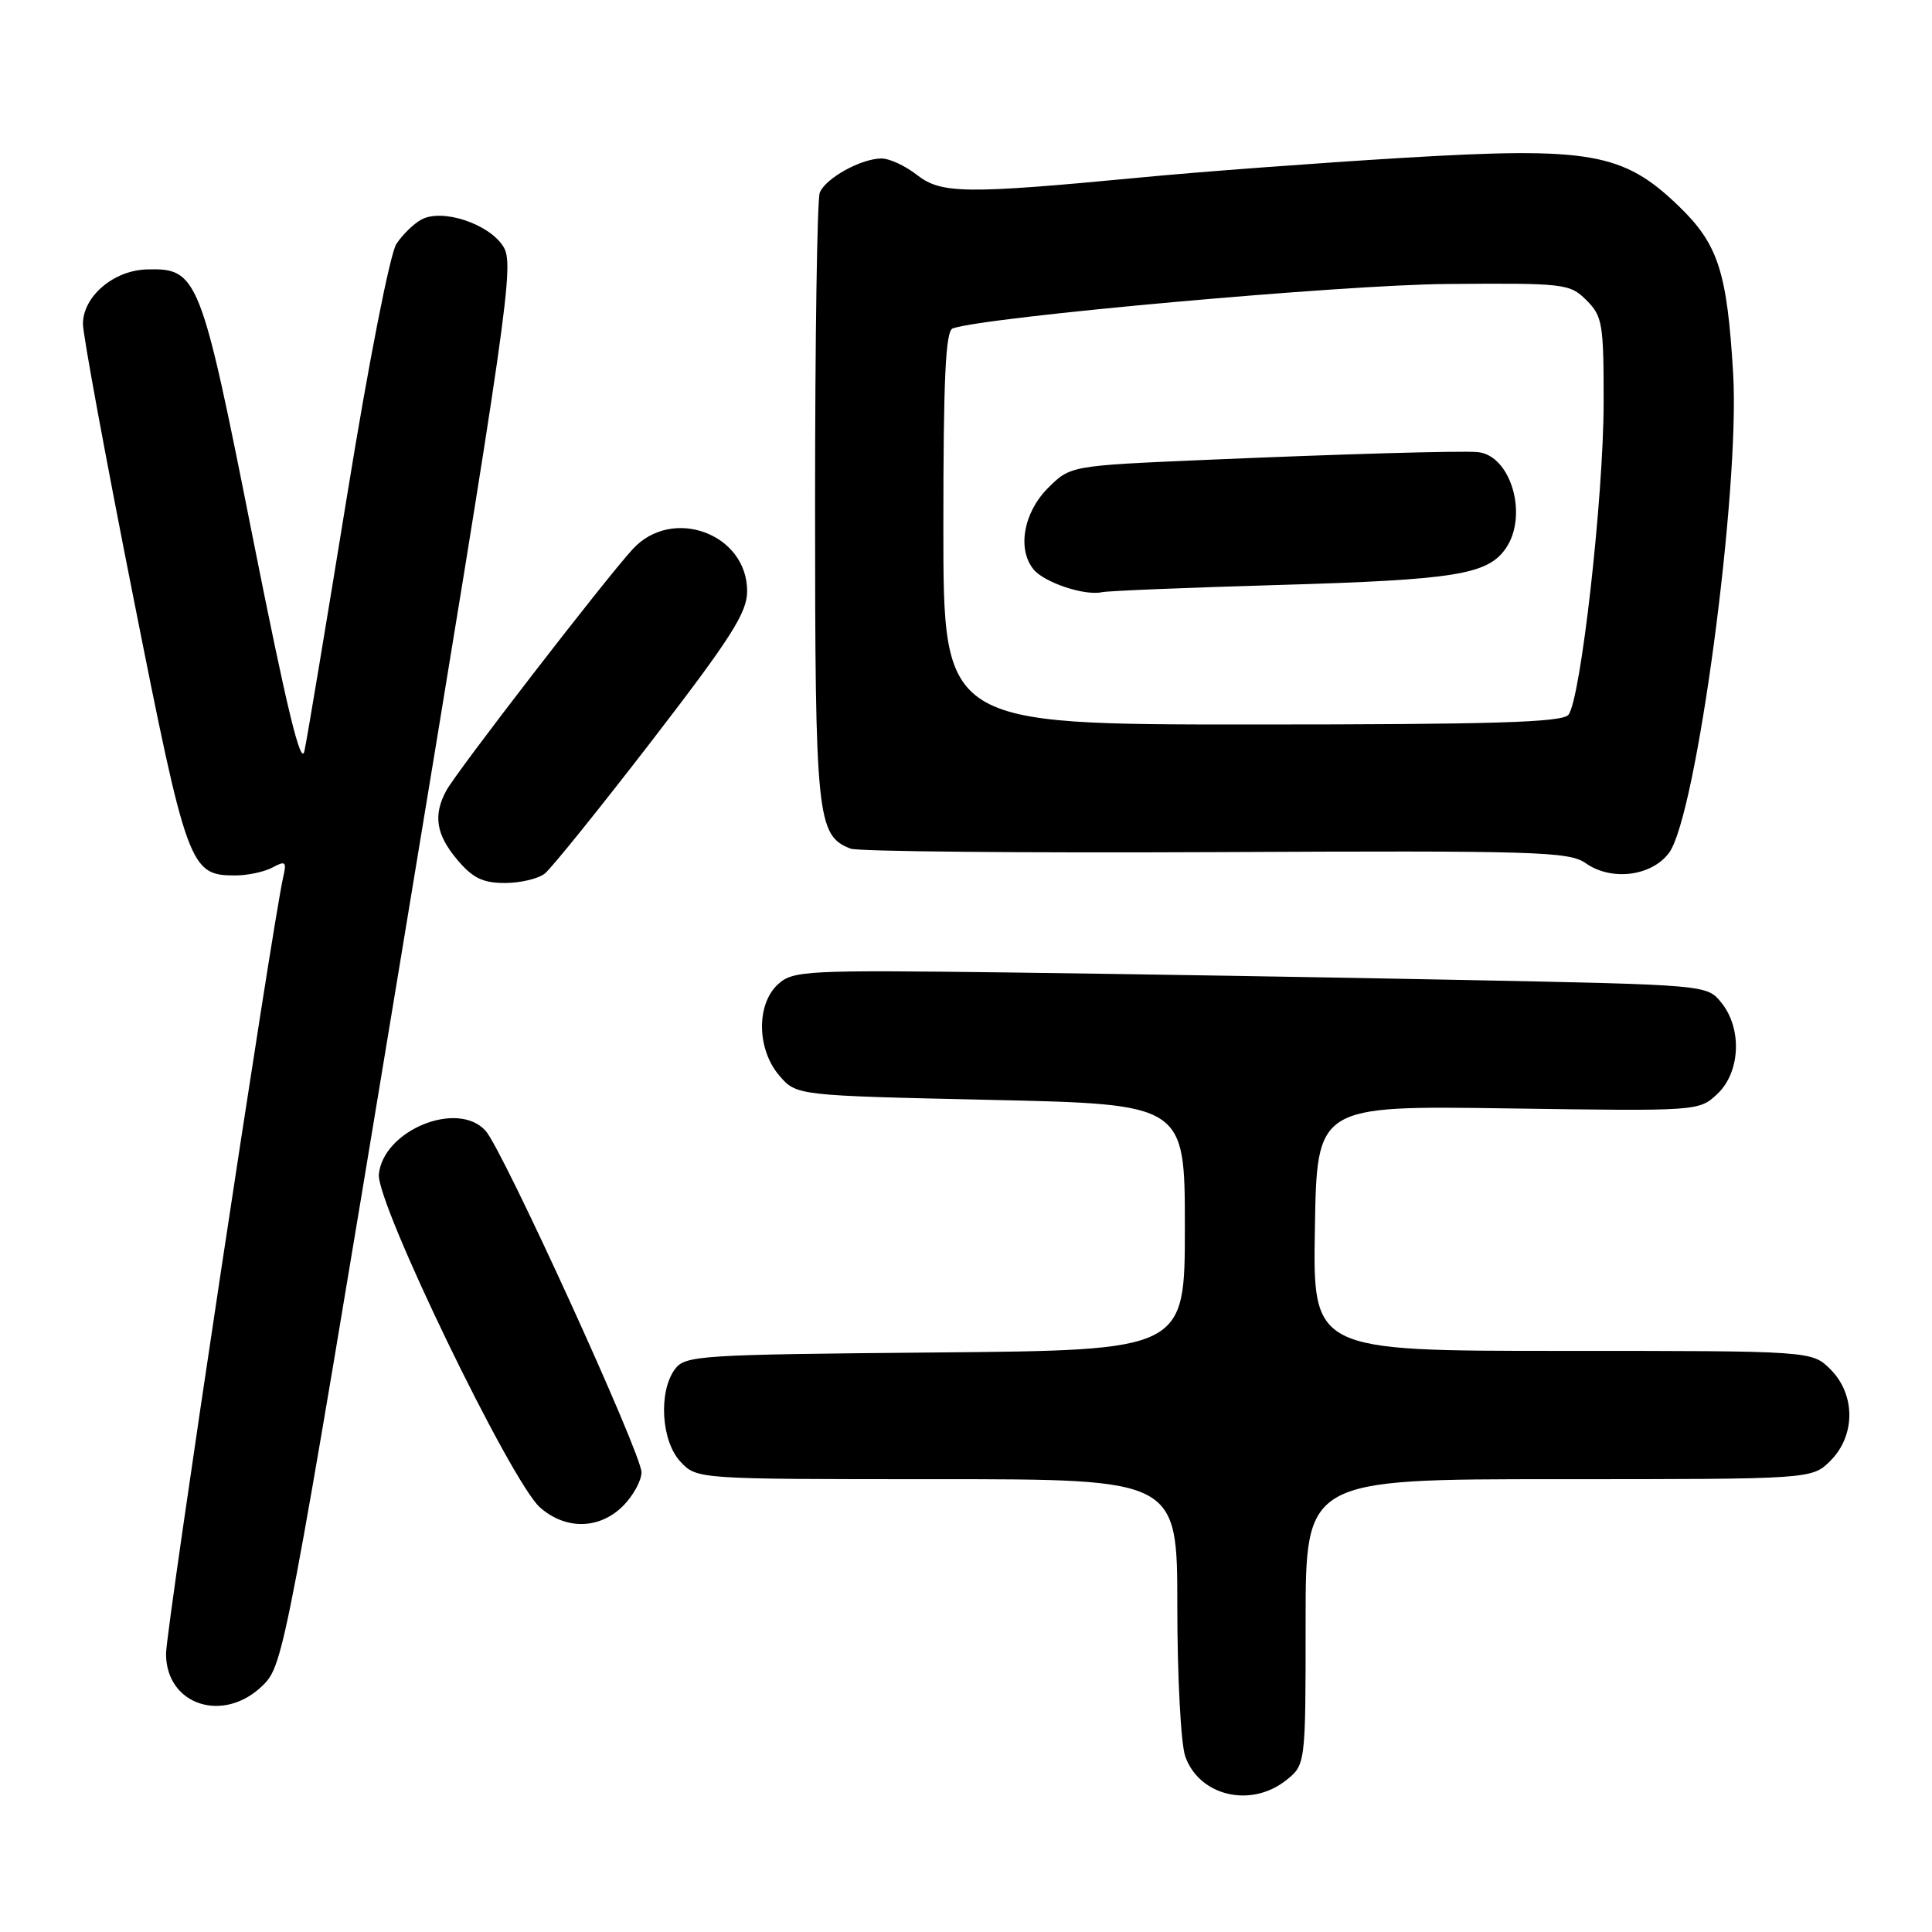 <?xml version="1.0" encoding="UTF-8" standalone="no"?>
<!DOCTYPE svg PUBLIC "-//W3C//DTD SVG 1.1//EN" "http://www.w3.org/Graphics/SVG/1.1/DTD/svg11.dtd" >
<svg xmlns="http://www.w3.org/2000/svg" xmlns:xlink="http://www.w3.org/1999/xlink" version="1.1" viewBox="0 0 256 256">
 <g >
 <path fill="currentColor"
d=" M 170.37 235.93 C 173.00 233.85 173.00 233.85 173.00 214.93 C 173.00 196.00 173.00 196.00 206.55 196.00 C 240.09 196.00 240.09 196.00 242.55 193.55 C 245.88 190.21 245.88 184.79 242.55 181.45 C 240.09 179.00 240.09 179.00 207.02 179.00 C 173.95 179.00 173.95 179.00 174.23 162.75 C 174.50 146.50 174.50 146.50 199.81 146.87 C 225.06 147.24 225.12 147.24 227.56 144.95 C 230.61 142.08 230.87 136.29 228.09 132.86 C 226.18 130.50 226.18 130.50 194.34 129.86 C 176.83 129.51 149.61 129.06 133.86 128.86 C 106.81 128.52 105.09 128.61 103.11 130.40 C 100.19 133.05 100.27 139.04 103.27 142.53 C 105.54 145.17 105.54 145.17 131.27 145.74 C 157.00 146.31 157.00 146.31 157.00 162.61 C 157.00 178.92 157.00 178.92 123.92 179.21 C 92.51 179.49 90.77 179.60 89.42 181.44 C 87.22 184.45 87.62 190.97 90.17 193.69 C 92.35 196.00 92.35 196.00 124.17 196.00 C 156.00 196.00 156.00 196.00 156.00 212.85 C 156.00 222.12 156.47 231.06 157.05 232.72 C 158.88 237.96 165.69 239.60 170.37 235.93 Z  M 34.90 223.25 C 37.58 220.56 38.00 218.39 52.97 127.80 C 67.54 39.63 68.21 34.97 66.65 32.60 C 64.70 29.61 58.59 27.62 55.86 29.08 C 54.84 29.62 53.33 31.09 52.52 32.33 C 51.68 33.62 48.85 48.02 46.01 65.55 C 43.24 82.57 40.70 97.85 40.34 99.50 C 39.88 101.68 38.01 93.94 33.48 71.16 C 26.60 36.48 26.21 35.51 19.44 35.70 C 15.04 35.83 11.00 39.28 10.99 42.92 C 10.99 44.34 13.98 60.57 17.64 79.00 C 24.80 115.08 25.14 116.00 31.18 116.00 C 32.80 116.00 35.02 115.53 36.10 114.95 C 37.83 114.02 38.00 114.17 37.53 116.20 C 36.12 122.30 22.00 215.85 22.00 219.13 C 22.00 225.99 29.70 228.45 34.90 223.25 Z  M 82.55 199.55 C 83.90 198.20 85.00 196.19 85.00 195.08 C 85.00 192.61 66.63 152.35 64.34 149.83 C 60.64 145.73 50.78 149.76 50.20 155.60 C 49.83 159.40 67.71 196.36 71.56 199.75 C 74.96 202.74 79.43 202.66 82.55 199.55 Z  M 72.19 115.75 C 73.06 115.06 79.45 107.13 86.39 98.13 C 96.89 84.49 99.00 81.18 99.00 78.33 C 99.00 70.71 89.08 67.06 83.85 72.75 C 80.16 76.77 60.44 102.30 59.13 104.77 C 57.37 108.04 57.78 110.58 60.59 113.92 C 62.63 116.34 63.97 117.00 66.90 117.00 C 68.94 117.00 71.33 116.44 72.19 115.75 Z  M 221.16 113.00 C 224.79 108.10 230.57 64.94 229.65 49.50 C 228.85 35.98 227.67 32.35 222.41 27.28 C 215.08 20.22 210.64 19.44 186.00 20.91 C 174.72 21.59 158.97 22.76 151.00 23.53 C 127.92 25.73 124.70 25.69 121.49 23.17 C 119.97 21.98 117.87 21.00 116.82 21.00 C 114.10 21.00 109.36 23.63 108.62 25.54 C 108.28 26.44 108.00 44.92 108.00 66.63 C 108.00 108.39 108.24 110.72 112.71 112.45 C 113.70 112.83 135.47 113.03 161.10 112.91 C 203.54 112.70 207.91 112.83 210.10 114.37 C 213.51 116.78 218.84 116.12 221.16 113.00 Z  M 125.00 69.97 C 125.00 50.04 125.29 43.84 126.25 43.51 C 130.78 41.97 177.87 37.73 191.71 37.63 C 207.33 37.50 208.01 37.58 210.21 39.78 C 212.33 41.88 212.50 42.91 212.49 53.28 C 212.49 65.84 209.45 92.76 207.82 94.72 C 206.99 95.72 197.83 96.00 165.88 96.00 C 125.00 96.00 125.00 96.00 125.00 69.97 Z  M 169.50 77.51 C 192.79 76.83 197.08 76.14 199.50 72.70 C 202.56 68.32 200.20 60.26 195.75 59.90 C 193.43 59.71 177.59 60.17 159.67 60.94 C 141.83 61.71 141.83 61.71 138.85 64.68 C 135.61 67.93 134.76 72.80 136.97 75.47 C 138.41 77.20 143.72 78.97 146.00 78.47 C 146.82 78.29 157.40 77.86 169.50 77.51 Z "/>
</g>
</svg>